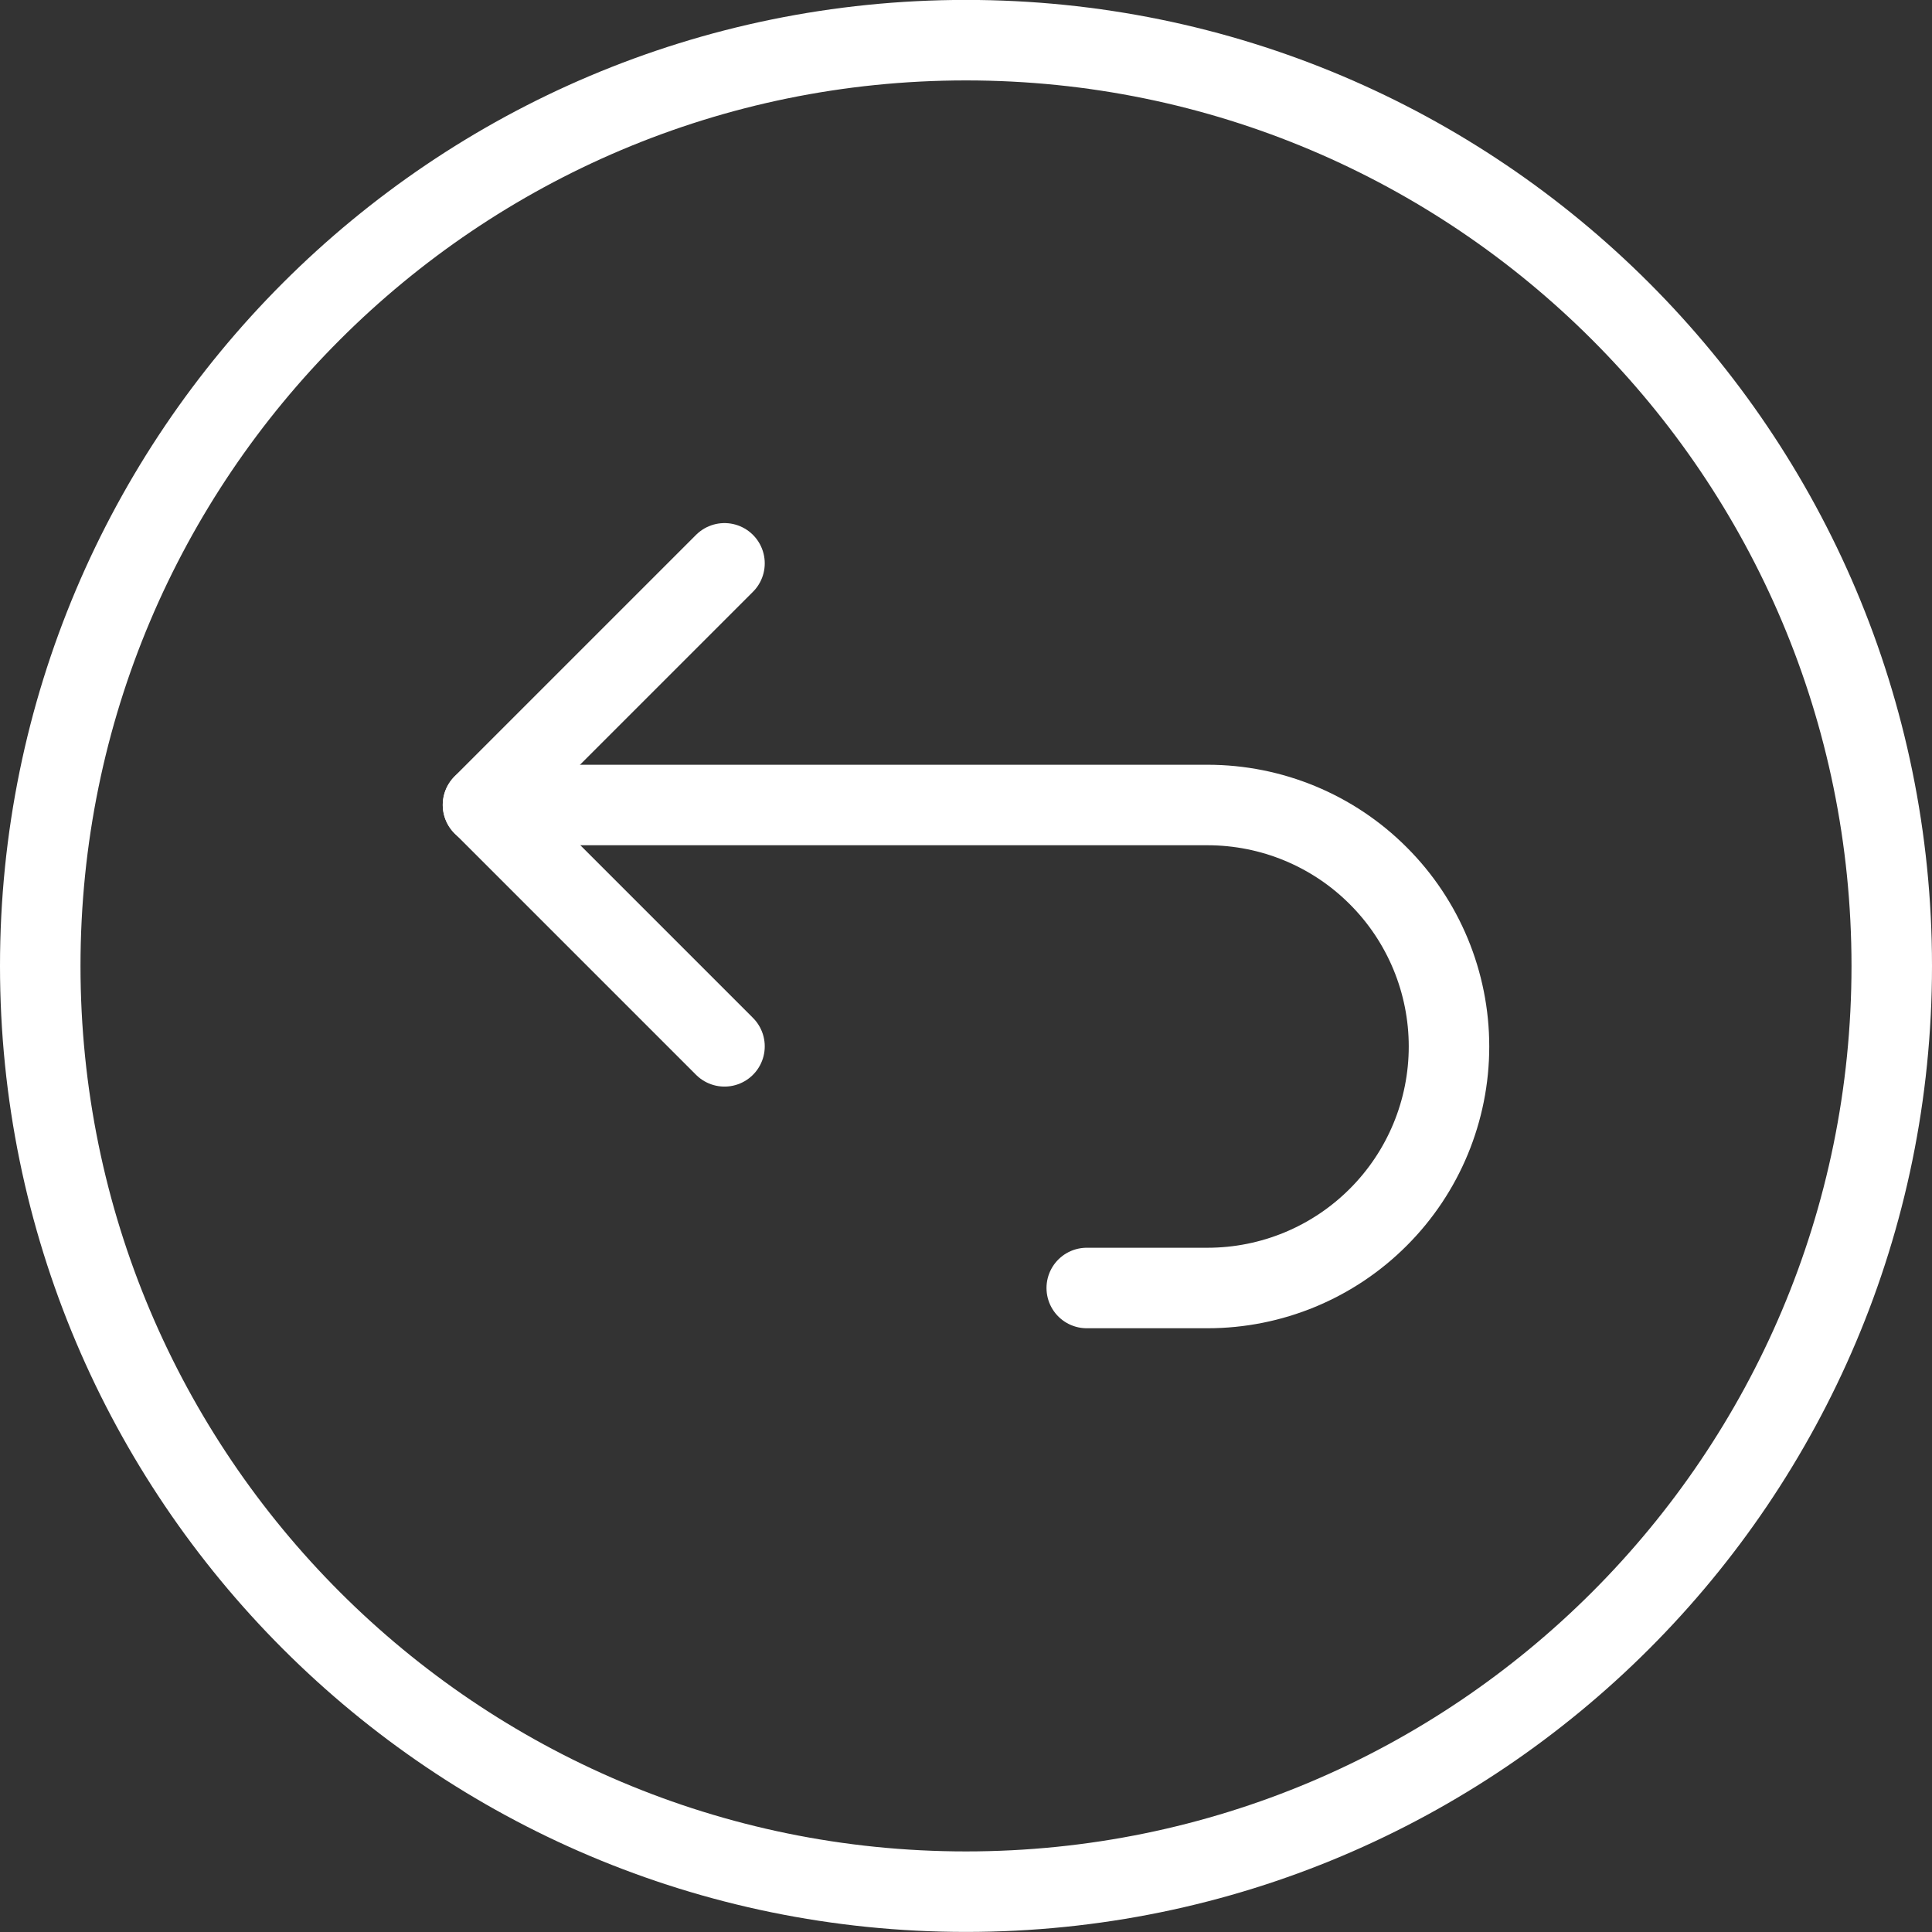 <svg
        width="24"
        height="24"
        viewBox="0 0 24 24"
        fill="none"
        xmlns="http://www.w3.org/2000/svg"
>
    <rect x="0" y="0" width="24" height="24" fill="#333333" stroke="none"/>
    <path
            d="M6 10H15C15.796 10 16.559 10.316 17.121 10.879C17.684 11.441 18 12.204 18 13C18 13.796 17.684 14.559 17.121 15.121C16.559 15.684 15.796 16 15 16H13.5"
            stroke="#ffffff"
            stroke-linecap="round"
            stroke-linejoin="round"
    />
    <path
            d="M12 23.499C18.351 23.499 23.5 18.35 23.5 11.999C23.5 5.648 18.351 0.499 12 0.499C5.649 0.499 0.5 5.648 0.5 11.999C0.5 18.35 5.649 23.499 12 23.499Z"
            stroke="#ffffff"
            stroke-linecap="round"
            stroke-linejoin="round"
    />
    <path
            d="M9 12.998L6 9.998L9 6.998"
            stroke="#ffffff"
            stroke-linecap="round"
            stroke-linejoin="round"
    />
</svg>
